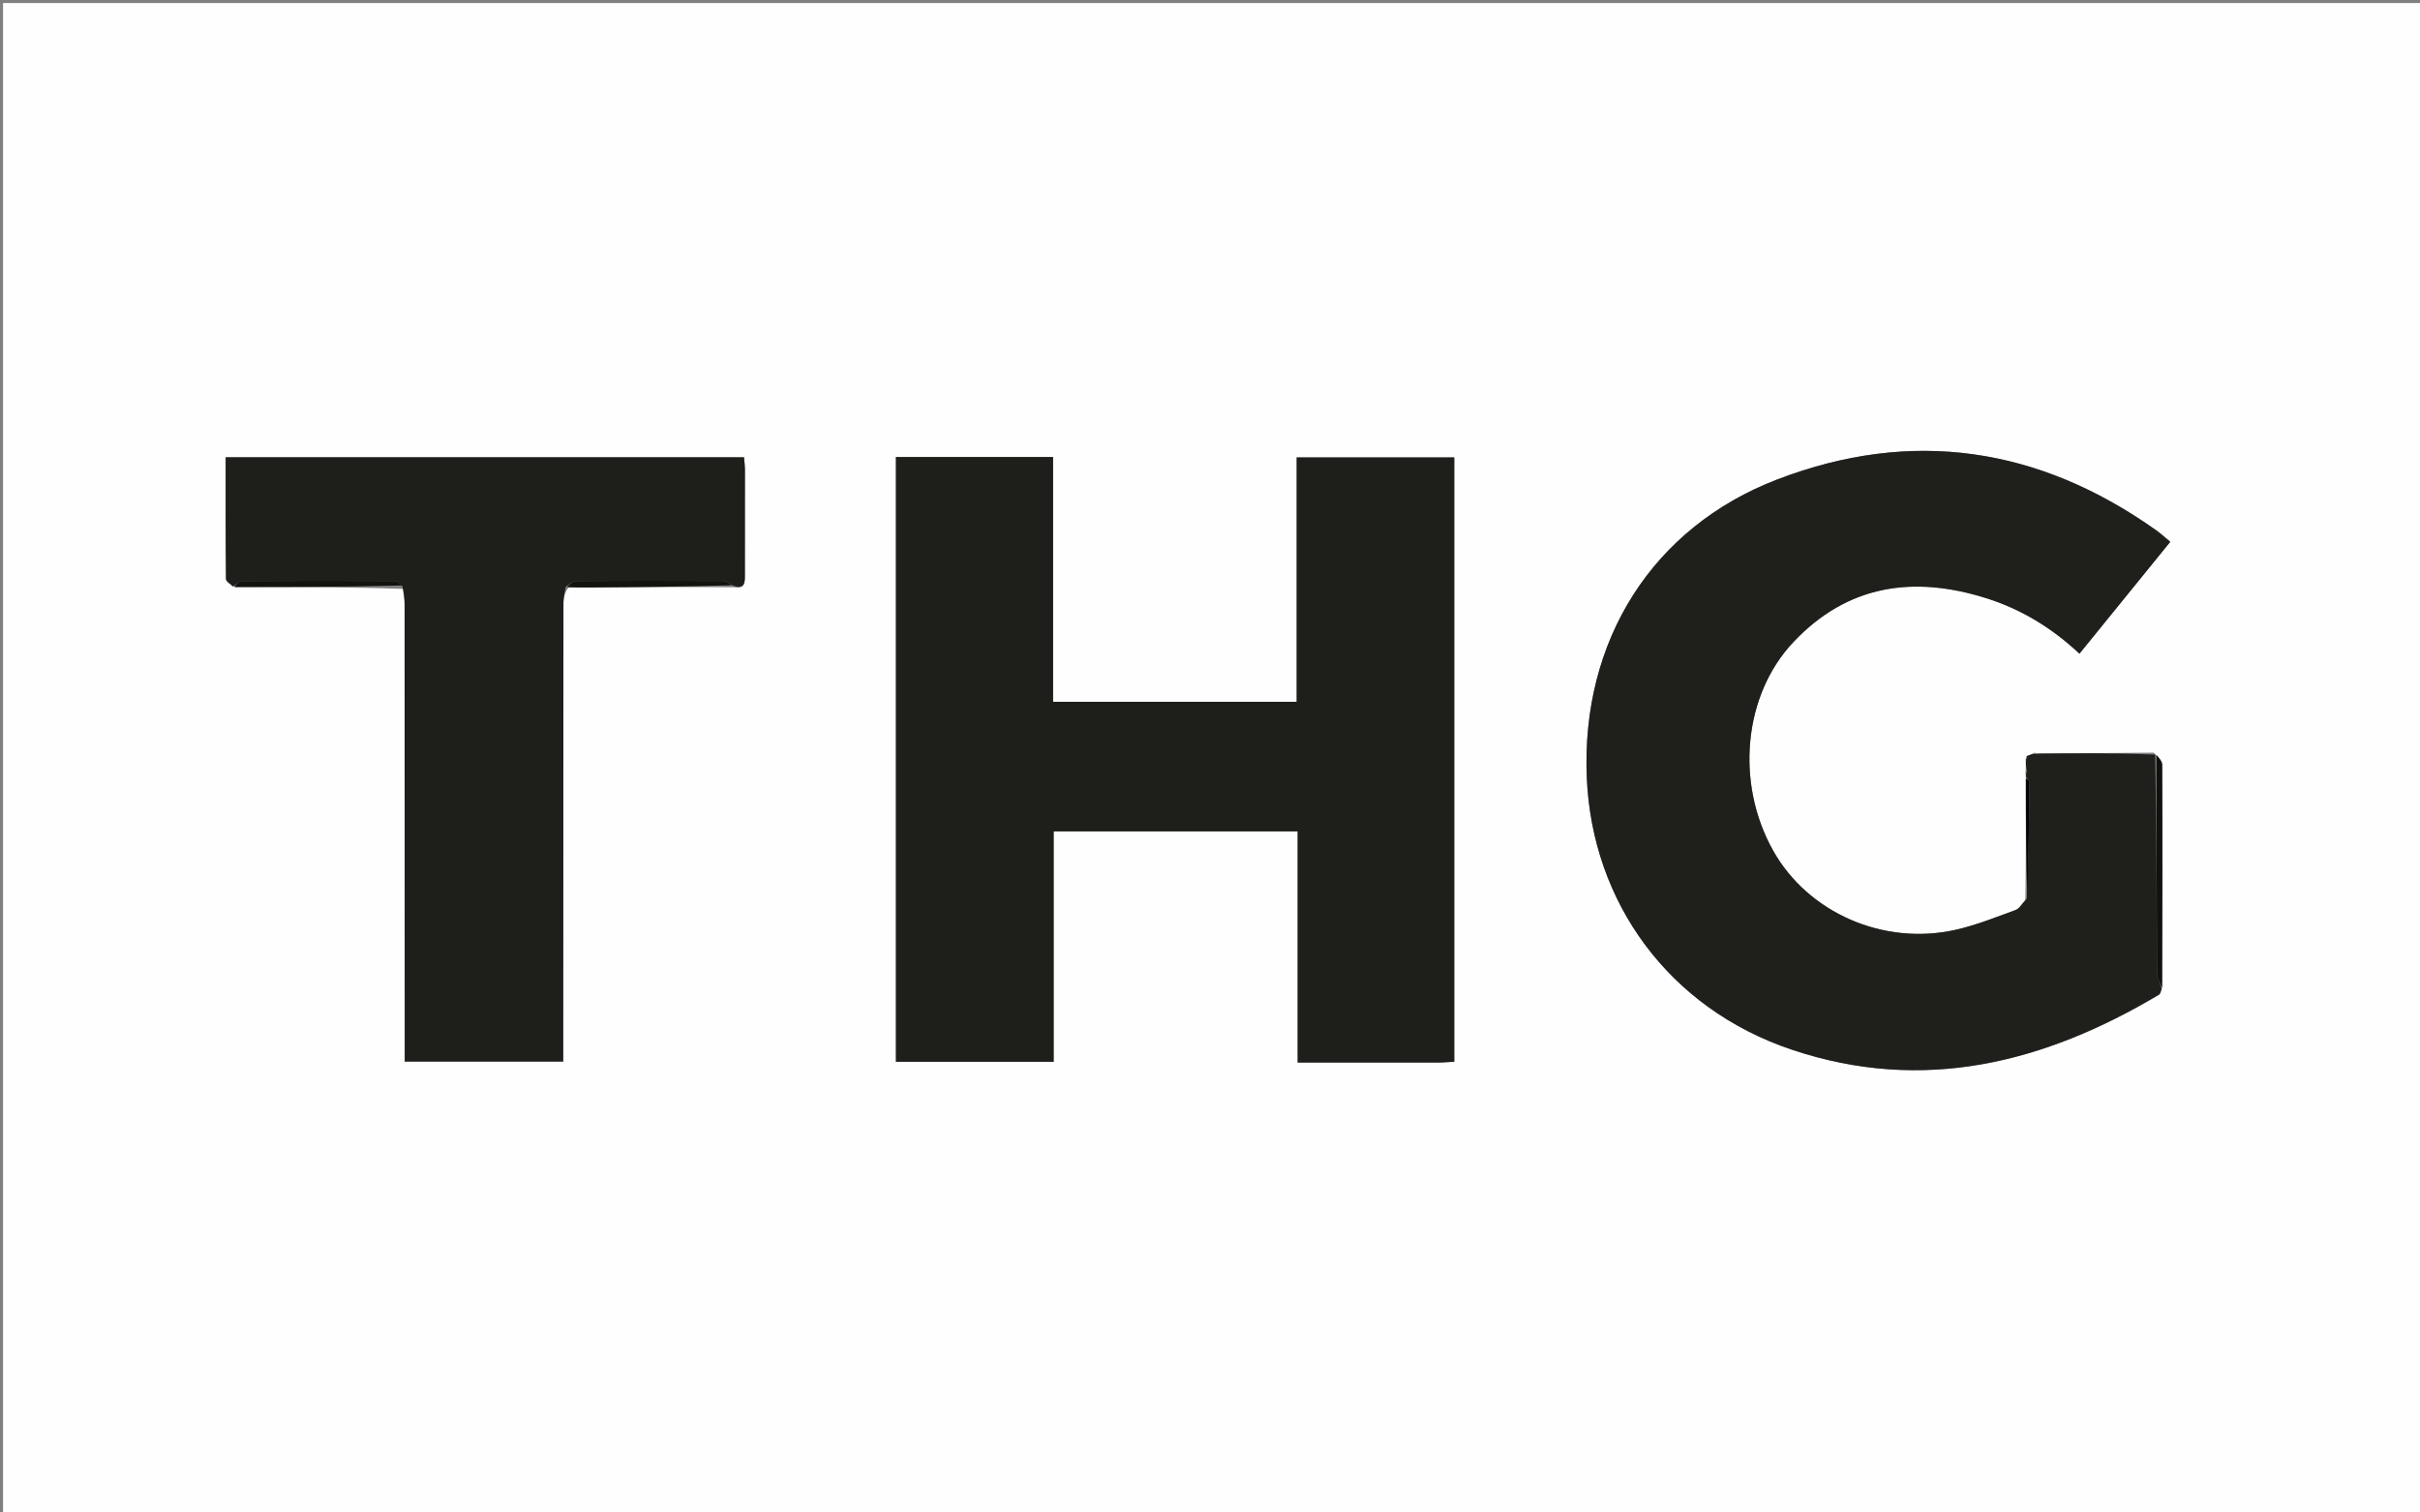 <svg version="1.1" id="Layer_1" xmlns="http://www.w3.org/2000/svg" xmlns:xlink="http://www.w3.org/1999/xlink" x="0px" y="0px"
	 width="100%" viewBox="0 0 800 500" enable-background="new 0 0 800 500" xml:space="preserve">
<rect x="0" y="0" width="800" height="500" fill="#808080" stroke="none"/>
<path fill="#FEFEFE" opacity="1" stroke="none" 
	d="
M441,501 
	C294,501 147.5,501 1,501 
	C1,334.333 1,167.667 1,1 
	C267.667,1 534.333,1 801,1 
	C801,167.667 801,334.333 801,501 
	C681.167,501 561.333,501 441,501 
M187.925,194.197 
	C190.241,194.198 192.558,194.216 194.875,194.199 
	C210.579,194.088 226.284,193.969 242.849,194.144 
	C246.175,194.791 246.248,192.68 246.243,190.295 
	C246.219,178.644 246.267,166.992 246.258,155.341 
	C246.256,153.925 246.058,152.509 245.957,151.172 
	C188.61,151.172 131.786,151.172 74.603,151.172 
	C74.603,164.809 74.559,178.108 74.706,191.405 
	C74.715,192.249 76.206,193.077 77.918,194.148 
	C96.276,194.075 114.635,194.002 133.352,194.687 
	C133.491,196.326 133.75,197.965 133.751,199.605 
	C133.782,248.389 133.787,297.173 133.796,345.957 
	C133.797,347.568 133.796,349.179 133.796,350.925 
	C151.444,350.925 168.648,350.925 186.184,350.925 
	C186.184,348.951 186.184,347.322 186.184,345.692 
	C186.198,296.908 186.204,248.124 186.259,199.34 
	C186.261,197.563 186.744,195.788 187.925,194.197 
M669.535,297.592 
	C668.471,298.703 667.606,300.361 666.309,300.834 
	C659.77,303.217 653.244,305.852 646.483,307.374 
	C622.633,312.742 597.676,301.727 586.156,281.187 
	C573.621,258.836 576.338,229.792 592.83,212.292 
	C610.756,193.269 632.533,190.203 656.523,197.72 
	C668.064,201.337 678.269,207.519 687.421,216.099 
	C697.544,203.63 707.358,191.542 717.445,179.117 
	C715.644,177.63 714.326,176.395 712.866,175.358 
	C674.026,147.762 632.031,141.409 587.476,158.517 
	C546.393,174.292 522.58,211.702 524.565,257.213 
	C526.348,298.1 551.478,333.338 592.487,347.055 
	C635.738,361.521 675.783,351.428 713.699,328.831 
	C714.216,328.523 714.331,327.54 714.828,326.08 
	C714.838,301.665 714.878,277.25 714.773,252.835 
	C714.767,251.574 713.522,250.318 711.97,248.801 
	C699.326,248.912 686.683,249.023 673.658,249.067 
	C673.658,249.067 673.273,249.117 672.621,248.812 
	C671.722,249.2 670.824,249.588 669.633,250.786 
	C669.702,252.212 669.771,253.638 669.562,255.673 
	C669.658,256.098 669.753,256.523 669.64,257.872 
	C669.714,270.906 669.788,283.939 669.535,297.592 
M476.43,351.26 
	C477.877,351.171 479.323,351.082 480.747,350.993 
	C480.747,284.13 480.747,217.609 480.747,151.213 
	C463.268,151.213 446.197,151.213 428.651,151.213 
	C428.651,178.334 428.651,205.086 428.651,231.996 
	C401.65,231.996 375.133,231.996 348.121,231.996 
	C348.121,204.811 348.121,178.07 348.121,151.089 
	C330.552,151.089 313.482,151.089 296.173,151.089 
	C296.173,217.856 296.173,284.379 296.173,350.994 
	C313.592,350.994 330.671,350.994 348.316,350.994 
	C348.316,325.453 348.316,300.232 348.316,274.84 
	C375.406,274.84 401.926,274.84 428.977,274.84 
	C428.977,300.504 428.977,325.729 428.977,351.256 
	C444.82,351.256 460.13,351.256 476.43,351.26 
z"/>
<path fill="#1E1F1B" opacity="1" stroke="none" 
	d="
M475.935,351.258 
	C460.13,351.256 444.82,351.256 428.977,351.256 
	C428.977,325.729 428.977,300.504 428.977,274.84 
	C401.926,274.84 375.406,274.84 348.316,274.84 
	C348.316,300.232 348.316,325.453 348.316,350.994 
	C330.671,350.994 313.592,350.994 296.173,350.994 
	C296.173,284.379 296.173,217.856 296.173,151.089 
	C313.482,151.089 330.552,151.089 348.121,151.089 
	C348.121,178.07 348.121,204.811 348.121,231.996 
	C375.133,231.996 401.65,231.996 428.651,231.996 
	C428.651,205.086 428.651,178.334 428.651,151.213 
	C446.197,151.213 463.268,151.213 480.747,151.213 
	C480.747,217.609 480.747,284.13 480.747,350.993 
	C479.323,351.082 477.877,351.171 475.935,351.258 
z"/>
<path fill="#1F1F1C" opacity="1" stroke="none" 
	d="
M669.925,249.975 
	C670.824,249.588 671.722,249.2 672.934,249.257 
	C673.511,249.512 673.775,249.323 674.04,249.134 
	C686.683,249.023 699.326,248.912 712.441,249.464 
	C712.94,273.989 712.934,297.85 713.065,321.711 
	C713.075,323.434 714.087,325.152 714.633,326.872 
	C714.331,327.54 714.216,328.523 713.699,328.831 
	C675.783,351.428 635.738,361.521 592.487,347.055 
	C551.478,333.338 526.348,298.1 524.565,257.213 
	C522.58,211.702 546.393,174.292 587.476,158.517 
	C632.031,141.409 674.026,147.762 712.866,175.358 
	C714.326,176.395 715.644,177.63 717.445,179.117 
	C707.358,191.542 697.544,203.63 687.421,216.099 
	C678.269,207.519 668.064,201.337 656.523,197.72 
	C632.533,190.203 610.756,193.269 592.83,212.292 
	C576.338,229.792 573.621,258.836 586.156,281.187 
	C597.676,301.727 622.633,312.742 646.483,307.374 
	C653.244,305.852 659.77,303.217 666.309,300.834 
	C667.606,300.361 668.471,298.703 670.031,297.025 
	C670.656,283.821 670.797,271.185 670.866,258.549 
	C670.869,258.017 670.203,257.482 669.849,256.948 
	C669.753,256.523 669.658,256.098 670.002,255.156 
	C670.269,253.084 670.097,251.53 669.925,249.975 
z"/>
<path fill="#1E1E1B" opacity="1" stroke="none" 
	d="
M77.007,193.913 
	C76.206,193.077 74.715,192.249 74.706,191.405 
	C74.559,178.108 74.603,164.809 74.603,151.172 
	C131.786,151.172 188.61,151.172 245.957,151.172 
	C246.058,152.509 246.256,153.925 246.258,155.341 
	C246.267,166.992 246.219,178.644 246.243,190.295 
	C246.248,192.68 246.175,194.791 242.307,193.617 
	C240.911,192.729 240.059,192.057 239.204,192.054 
	C222.922,191.99 206.64,191.965 190.359,192.09 
	C189.235,192.098 188.122,193.342 187.003,194.011 
	C186.744,195.788 186.261,197.563 186.259,199.34 
	C186.204,248.124 186.198,296.908 186.184,345.692 
	C186.184,347.322 186.184,348.951 186.184,350.925 
	C168.648,350.925 151.444,350.925 133.796,350.925 
	C133.796,349.179 133.797,347.568 133.796,345.957 
	C133.787,297.173 133.782,248.389 133.751,199.605 
	C133.75,197.965 133.491,196.326 133.065,193.921 
	C132.106,192.776 131.434,192.069 130.76,192.066 
	C113.82,192.001 96.88,191.977 79.941,192.086 
	C78.959,192.092 77.985,193.277 77.007,193.913 
M136.41,192.483 
	C136.41,192.483 136.521,192.417 136.41,192.483 
z"/>
<path fill="#11110F" opacity="1" stroke="none" 
	d="
M714.731,326.476 
	C714.087,325.152 713.075,323.434 713.065,321.711 
	C712.934,297.85 712.94,273.989 712.883,249.593 
	C713.522,250.318 714.767,251.574 714.773,252.835 
	C714.878,277.25 714.838,301.665 714.731,326.476 
z"/>
<path fill="#12130F" opacity="1" stroke="none" 
	d="
M77.463,194.03 
	C77.985,193.277 78.959,192.092 79.941,192.086 
	C96.88,191.977 113.82,192.001 130.76,192.066 
	C131.434,192.069 132.106,192.776 132.886,193.543 
	C114.635,194.002 96.276,194.075 77.463,194.03 
z"/>
<path fill="#12130E" opacity="1" stroke="none" 
	d="
M187.464,194.104 
	C188.122,193.342 189.235,192.098 190.359,192.09 
	C206.64,191.965 222.922,191.99 239.204,192.054 
	C240.059,192.057 240.911,192.729 241.876,193.471 
	C226.284,193.969 210.579,194.088 194.875,194.199 
	C192.558,194.216 190.241,194.198 187.464,194.104 
z"/>
<path fill="#050505" opacity="1" stroke="none" 
	d="
M669.744,257.41 
	C670.203,257.482 670.869,258.017 670.866,258.549 
	C670.797,271.185 670.656,283.821 670.195,296.715 
	C669.788,283.939 669.714,270.906 669.744,257.41 
z"/>
<path fill="#050505" opacity="1" stroke="none" 
	d="
M669.779,250.381 
	C670.097,251.53 670.269,253.084 670.141,254.852 
	C669.771,253.638 669.702,252.212 669.779,250.381 
z"/>
<path fill="#11110F" opacity="1" stroke="none" 
	d="
M673.849,249.101 
	C673.775,249.323 673.511,249.512 673.26,249.409 
	C673.273,249.117 673.658,249.067 673.849,249.101 
z"/>
<path fill="#12130F" opacity="1" stroke="none" 
	d="
M136.466,192.45 
	C136.521,192.417 136.41,192.483 136.466,192.45 
z"/>
</svg>